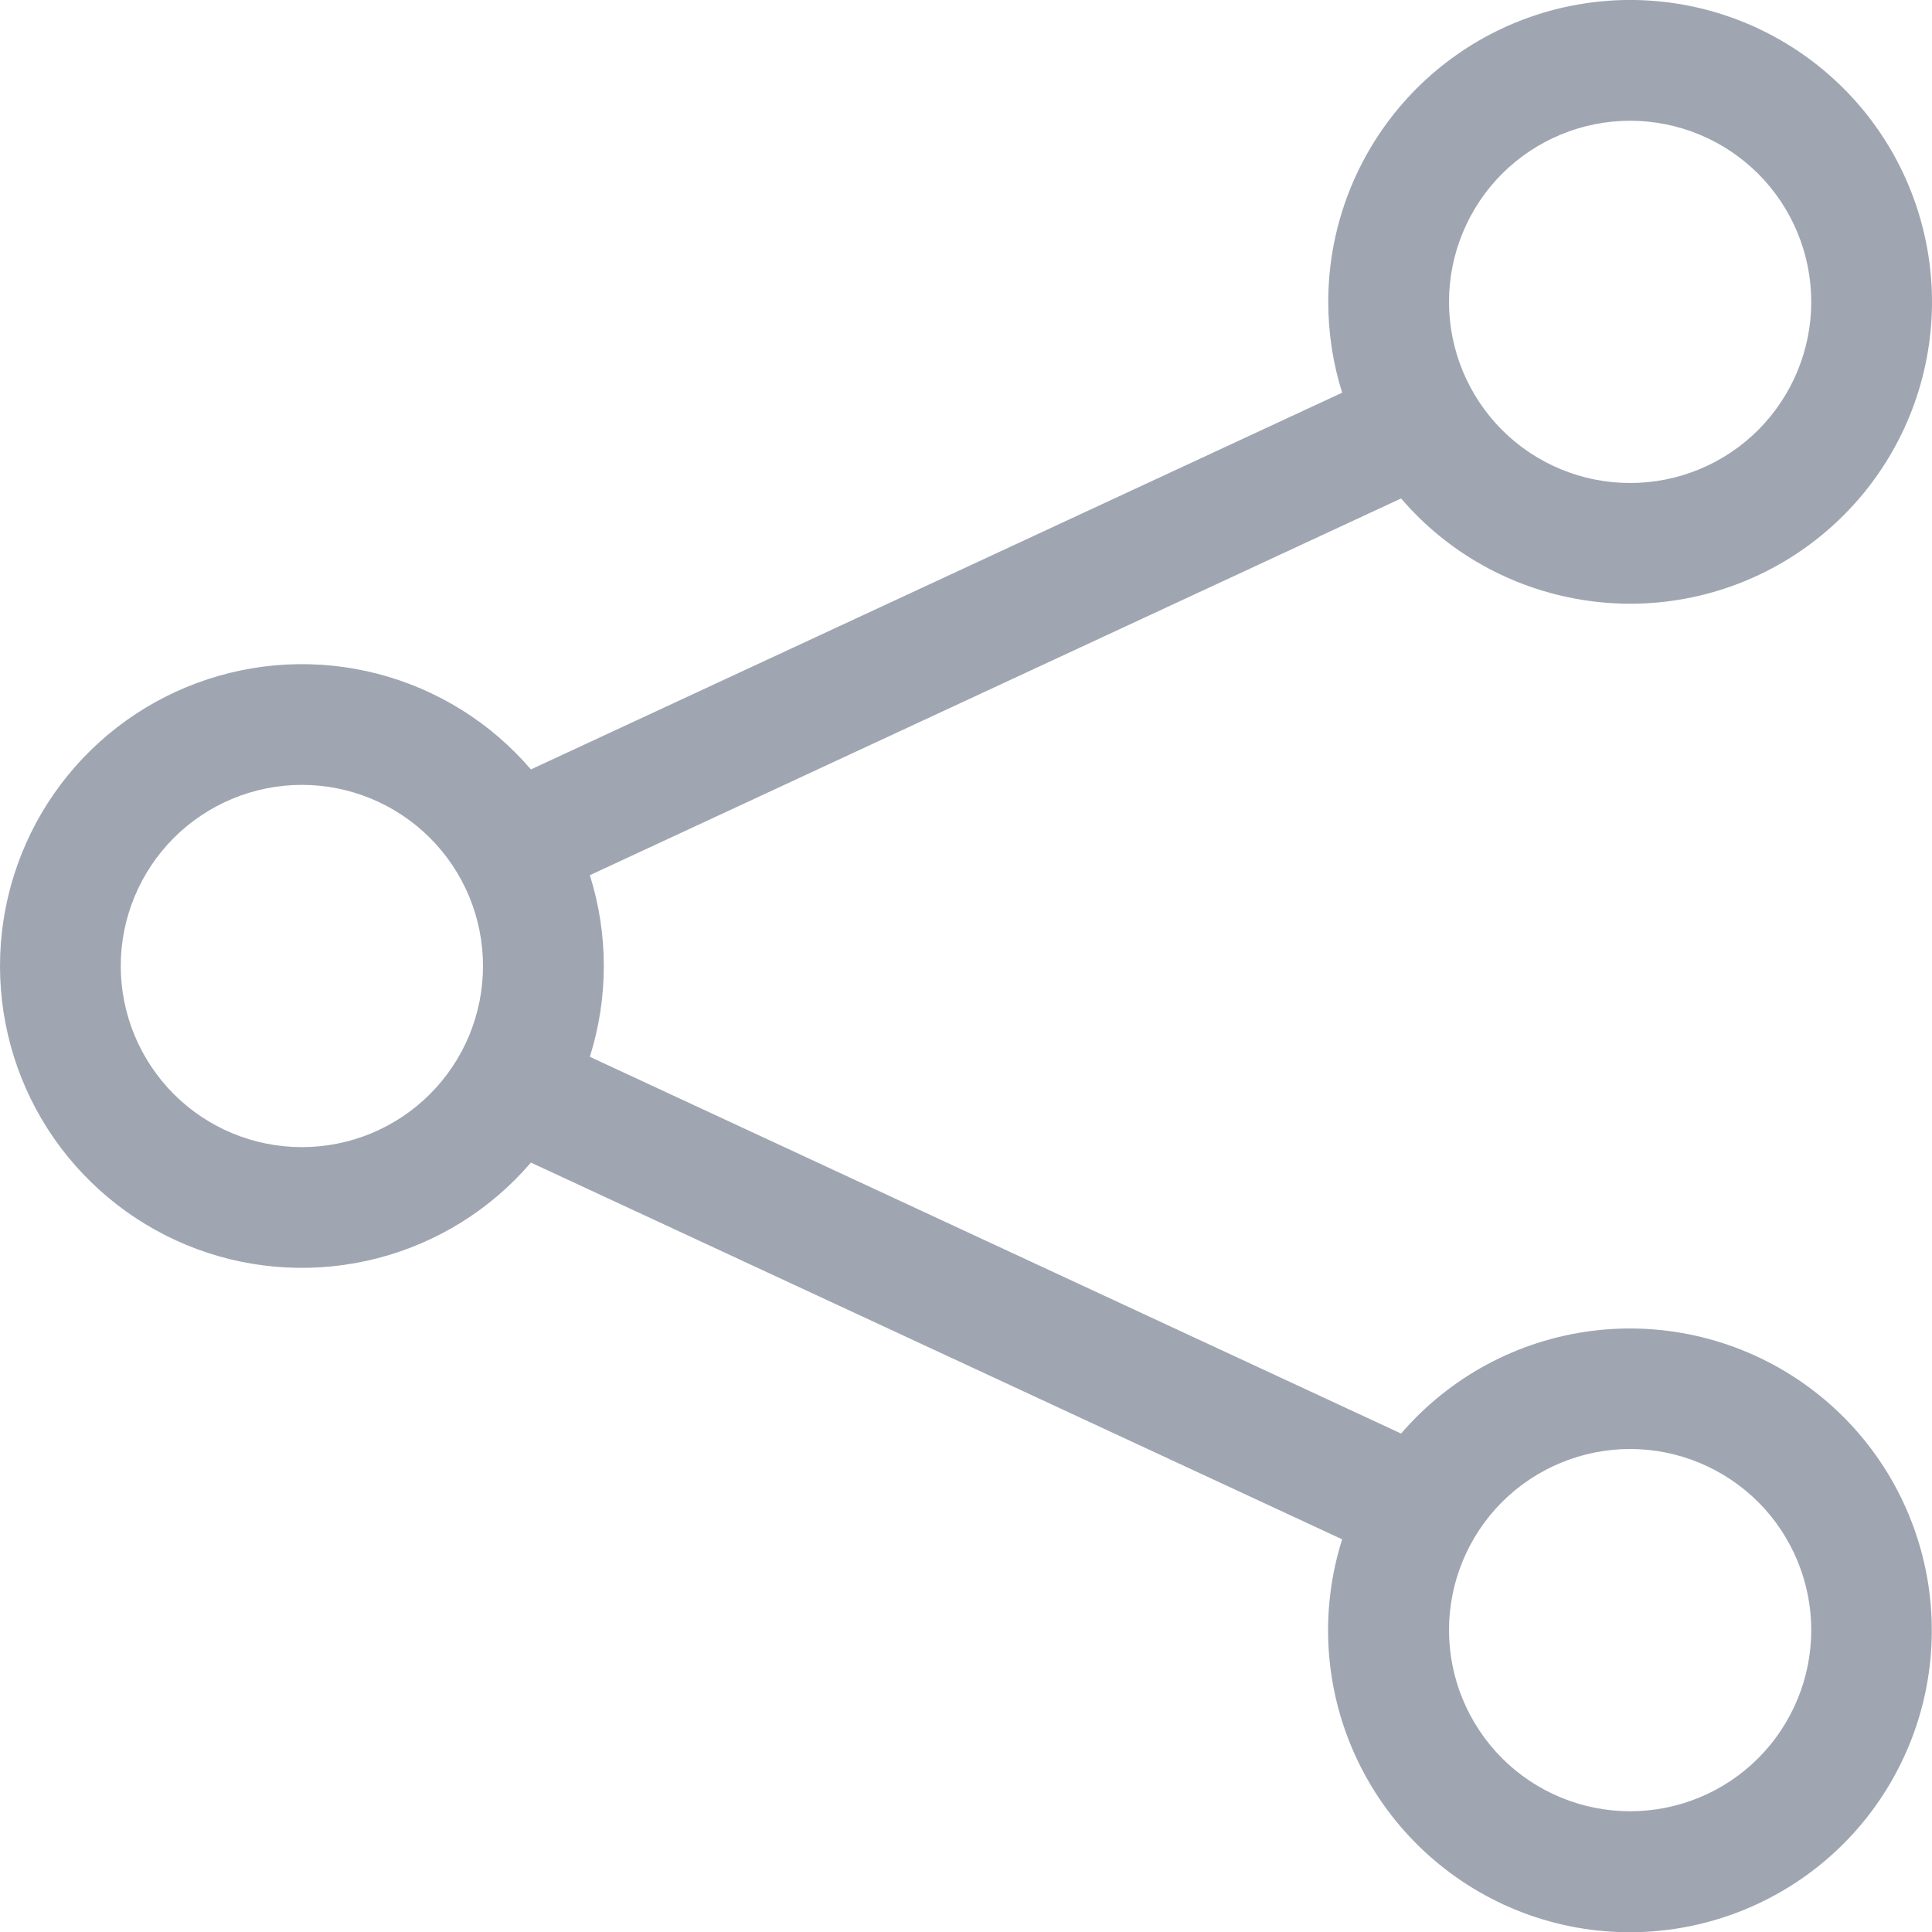 <svg width="20" height="20" viewBox="0 0 20 20" fill="none" xmlns="http://www.w3.org/2000/svg">
<g opacity="0.5" clip-path="url(#clip0_359_1167)">
<path d="M16.875 1.25C16.378 1.25 15.901 1.448 15.549 1.799C15.198 2.151 15 2.628 15 3.125C15 3.622 15.198 4.099 15.549 4.451C15.901 4.803 16.378 5 16.875 5C17.372 5 17.849 4.803 18.201 4.451C18.552 4.099 18.75 3.622 18.75 3.125C18.75 2.628 18.552 2.151 18.201 1.799C17.849 1.448 17.372 1.25 16.875 1.25ZM13.75 3.125C13.75 2.392 14.008 1.682 14.478 1.12C14.949 0.557 15.602 0.178 16.323 0.049C17.045 -0.081 17.79 0.048 18.426 0.412C19.062 0.776 19.551 1.352 19.805 2.039C20.06 2.727 20.065 3.482 19.819 4.173C19.573 4.864 19.092 5.446 18.46 5.818C17.828 6.19 17.086 6.328 16.363 6.207C15.639 6.087 14.981 5.717 14.504 5.16L6.106 9.06C6.299 9.672 6.299 10.328 6.106 10.94L14.504 14.84C15.009 14.253 15.713 13.874 16.482 13.777C17.25 13.68 18.027 13.872 18.662 14.315C19.297 14.758 19.744 15.421 19.918 16.175C20.092 16.93 19.98 17.722 19.603 18.398C19.227 19.075 18.612 19.587 17.879 19.836C17.146 20.085 16.346 20.054 15.635 19.747C14.925 19.44 14.353 18.881 14.031 18.176C13.709 17.472 13.66 16.673 13.894 15.935L5.496 12.035C5.081 12.52 4.527 12.865 3.909 13.025C3.291 13.185 2.638 13.152 2.04 12.931C1.441 12.709 0.925 12.309 0.56 11.786C0.195 11.262 -0 10.639 -0 10C-0 9.362 0.195 8.739 0.56 8.215C0.925 7.691 1.441 7.291 2.04 7.07C2.638 6.848 3.291 6.815 3.909 6.975C4.527 7.135 5.081 7.481 5.496 7.965L13.894 4.065C13.798 3.761 13.75 3.444 13.75 3.125ZM3.125 8.125C2.628 8.125 2.151 8.323 1.799 8.674C1.448 9.026 1.25 9.503 1.25 10C1.25 10.497 1.448 10.974 1.799 11.326C2.151 11.678 2.628 11.875 3.125 11.875C3.622 11.875 4.099 11.678 4.451 11.326C4.803 10.974 5 10.497 5 10C5 9.503 4.803 9.026 4.451 8.674C4.099 8.323 3.622 8.125 3.125 8.125ZM16.875 15C16.378 15 15.901 15.198 15.549 15.549C15.198 15.901 15 16.378 15 16.875C15 17.372 15.198 17.849 15.549 18.201C15.901 18.553 16.378 18.75 16.875 18.75C17.372 18.75 17.849 18.553 18.201 18.201C18.552 17.849 18.75 17.372 18.75 16.875C18.75 16.378 18.552 15.901 18.201 15.549C17.849 15.198 17.372 15 16.875 15Z" fill="#404D64"/>
</g>
<defs>
<clipPath id="clip0_359_1167">
<rect width="20" height="20" fill="white"/>
</clipPath>
</defs>
</svg>
